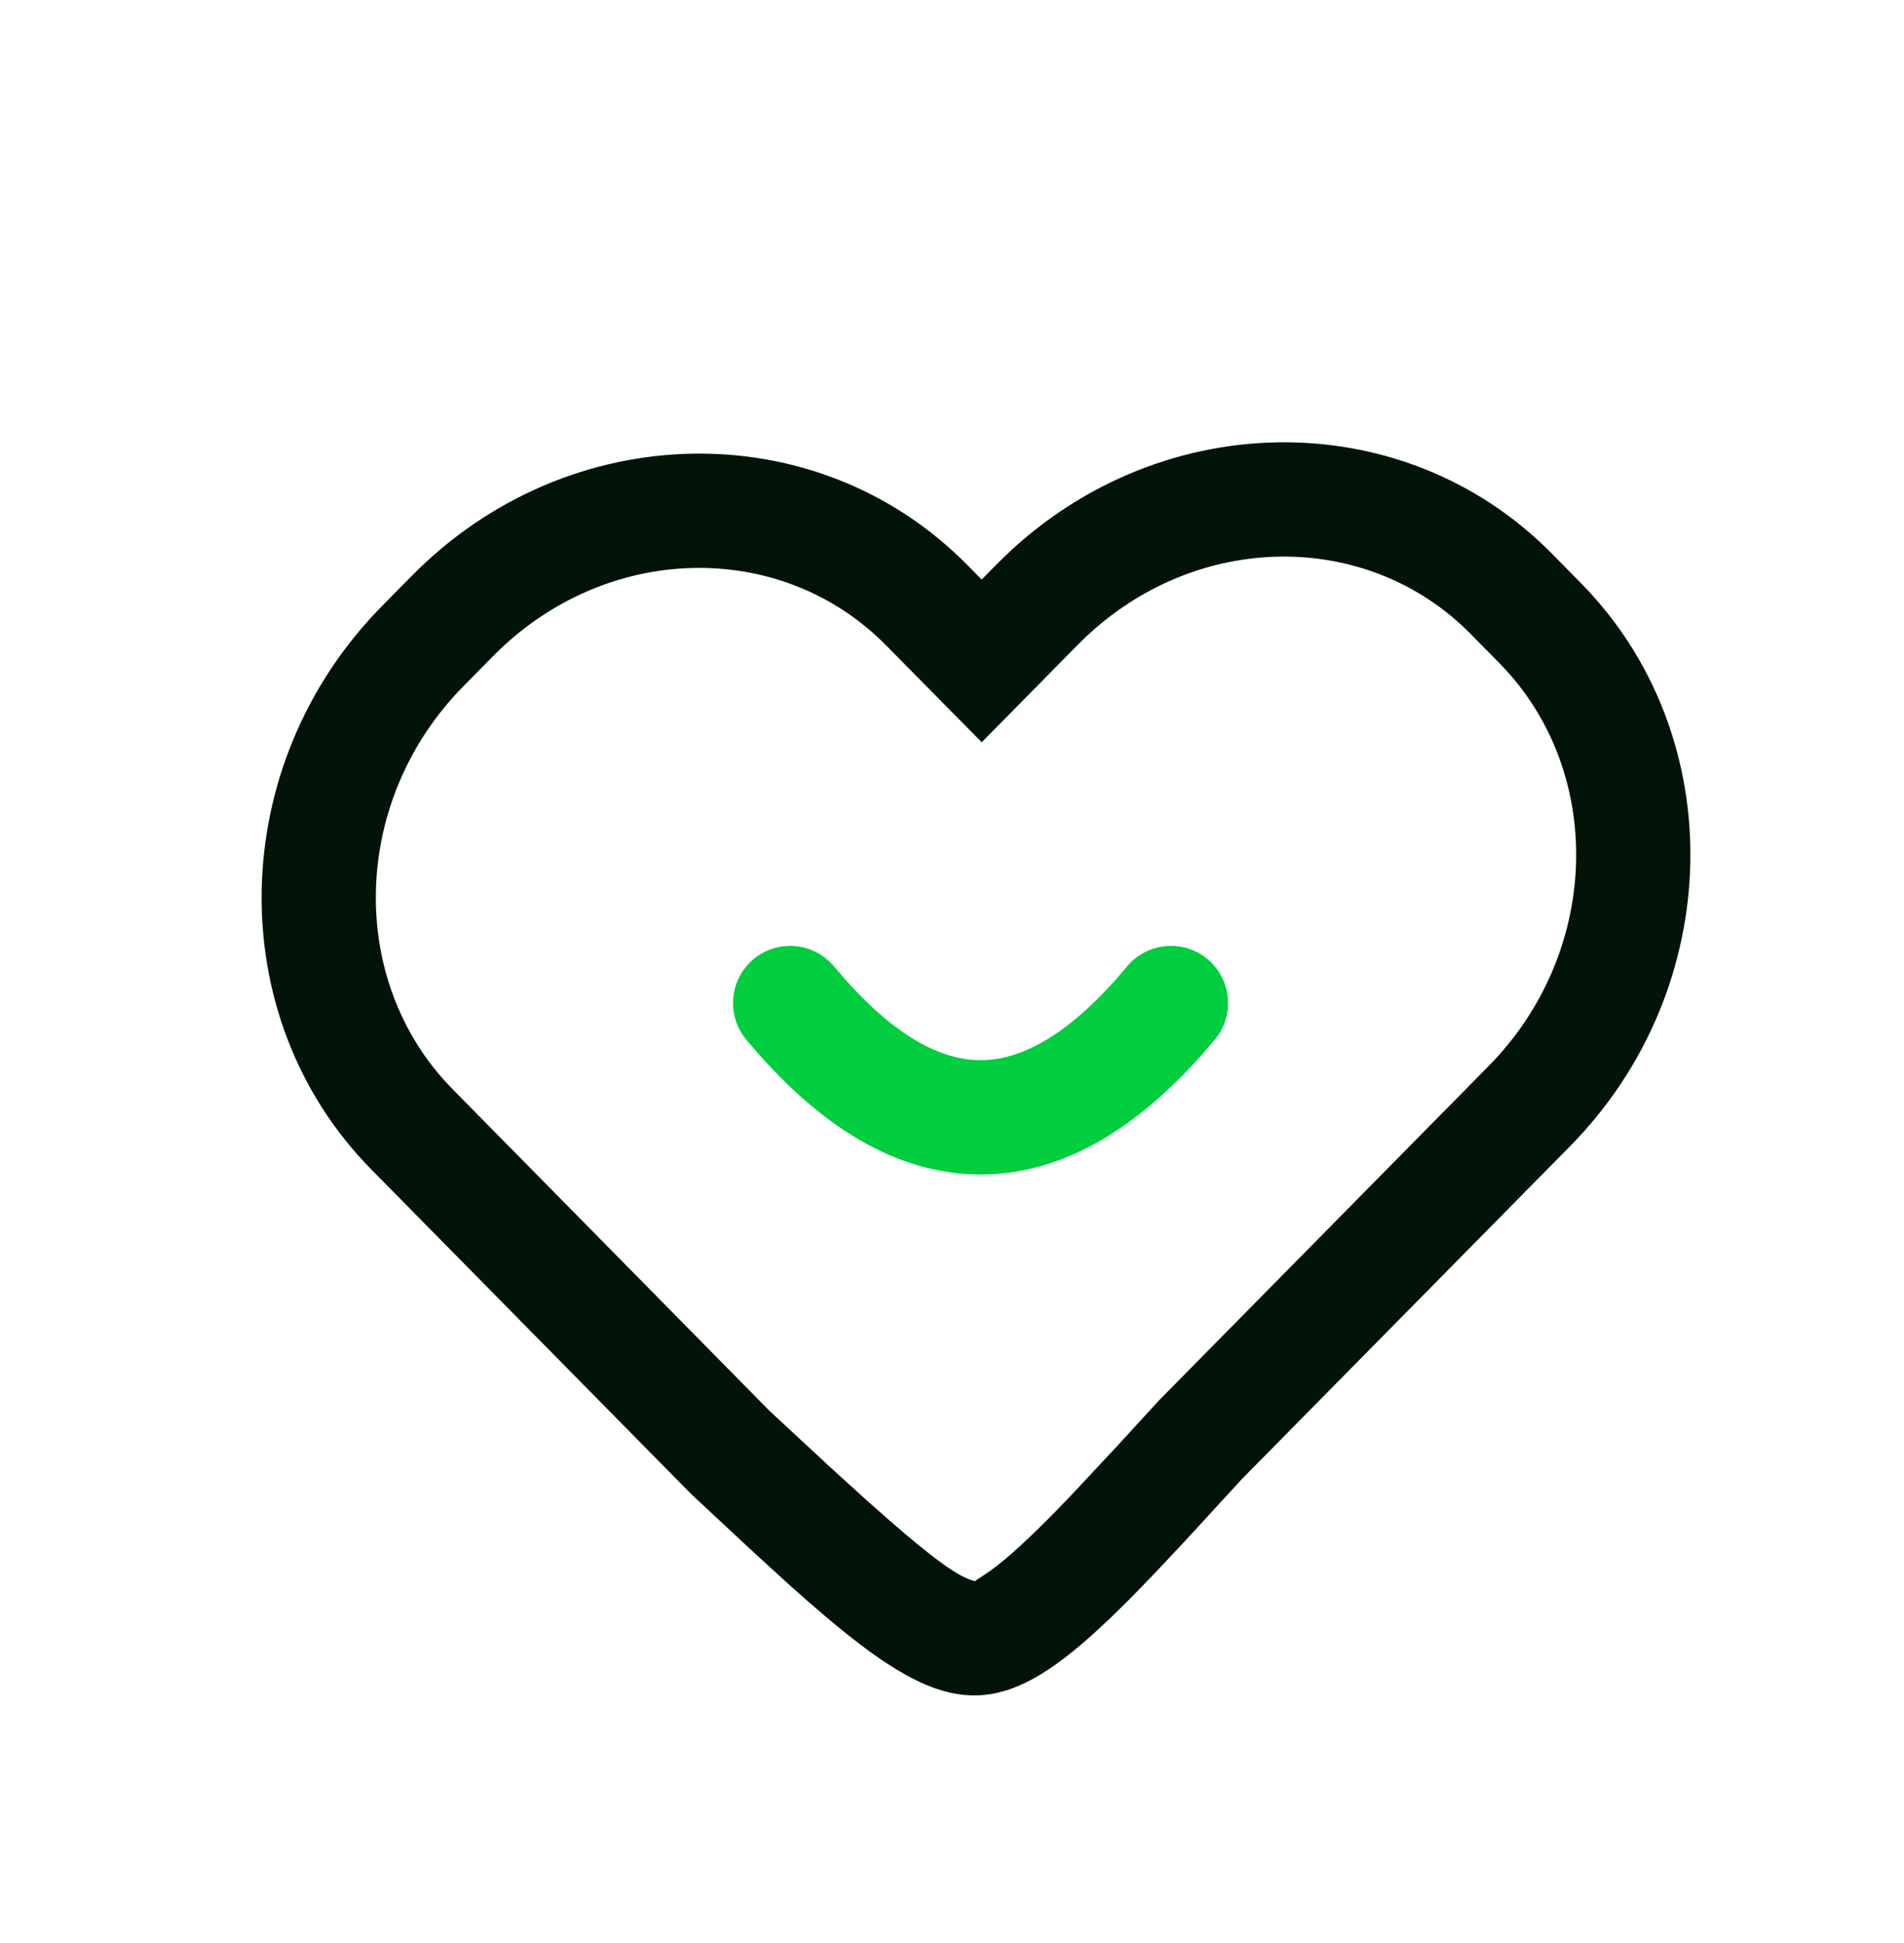 <?xml version="1.0" encoding="UTF-8"?>
<svg width="50px" height="51px" viewBox="0 0 50 51" version="1.1" xmlns="http://www.w3.org/2000/svg" xmlns:xlink="http://www.w3.org/1999/xlink">
    <title>服务</title>
    <g id="页面-1" stroke="none" stroke-width="1" fill="none" fill-rule="evenodd">
        <g id="首页" transform="translate(-197, -2150)">
            <g id="服务" transform="translate(197.75, 2150)">
                <rect id="矩形" x="0" y="2.328" width="48" height="48"></rect>
                <g id="编组-15" transform="translate(0.163, 0)" fill-rule="nonzero">
                    <path d="M31.536,7.163 L32.591,7.357 C38.124,8.373 41.819,13.87 40.844,19.635 L38.798,31.72 L38.495,33.995 L38.351,34.99 L38.243,35.677 L38.17,36.107 L38.057,36.712 L37.937,37.271 L37.853,37.618 L37.765,37.945 L37.673,38.253 C37.625,38.402 37.576,38.544 37.524,38.68 L37.417,38.941 C37.325,39.152 37.226,39.344 37.118,39.519 L36.985,39.721 C36.962,39.753 36.939,39.784 36.915,39.815 L36.768,39.993 C36.44,40.36 36.043,40.618 35.551,40.787 L35.317,40.858 C35.196,40.891 35.07,40.919 34.939,40.943 L34.668,40.984 C34.622,40.99 34.575,40.996 34.527,41.001 L34.233,41.026 L33.922,41.041 C33.869,41.043 33.815,41.044 33.76,41.045 L33.423,41.045 L33.068,41.035 L32.695,41.016 L32.302,40.989 L31.89,40.954 L31.233,40.888 L30.528,40.805 L29.241,40.637 L27.19,40.349 L27.011,40.317 L15.409,38.186 C9.876,37.17 6.181,31.673 7.156,25.908 L7.342,24.81 C8.318,19.045 13.595,15.196 19.129,16.212 L19.656,16.309 L19.749,15.76 C20.725,9.995 26.002,6.146 31.536,7.163 Z M30.994,10.113 C27.209,9.418 23.557,12.013 22.753,16.014 L22.707,16.261 L22.107,19.806 L18.587,19.163 C14.802,18.468 11.15,21.063 10.346,25.064 L10.3,25.31 L10.114,26.409 C9.422,30.497 11.952,34.363 15.719,35.189 L15.951,35.236 L27.613,37.379 L29.779,37.677 L31.021,37.835 L31.85,37.929 L32.383,37.982 L32.847,38.021 L33.248,38.046 L33.481,38.055 L33.787,38.059 L33.962,38.054 L34.117,38.044 L34.253,38.029 L34.372,38.009 L34.474,37.985 L34.563,37.956 L34.597,37.941 L34.596,37.935 L34.607,37.901 L34.698,37.668 C34.789,37.443 34.877,37.161 34.964,36.806 L35.052,36.425 L35.14,35.993 L35.23,35.504 C35.245,35.417 35.26,35.329 35.275,35.237 L35.367,34.658 L35.613,32.924 L35.823,31.332 L35.84,31.22 L37.886,19.134 C38.578,15.046 36.048,11.18 32.281,10.354 L32.049,10.307 L30.994,10.113 Z" id="路径" fill="#021408" transform="translate(24, 24.022) rotate(35) translate(-24, -24.022) "></path>
                    <path d="M28.684,25.367 C29.215,24.731 30.161,24.645 30.797,25.175 C31.433,25.706 31.519,26.652 30.989,27.288 C29.063,29.599 27.015,30.828 24.837,30.828 C22.658,30.828 20.61,29.599 18.684,27.288 C18.154,26.652 18.24,25.706 18.876,25.175 C19.513,24.645 20.459,24.731 20.989,25.367 C22.397,27.057 23.682,27.828 24.837,27.828 C25.992,27.828 27.277,27.057 28.684,25.367 Z" id="路径-2" fill="#00CE3F"></path>
                </g>
            </g>
        </g>
    </g>
</svg>